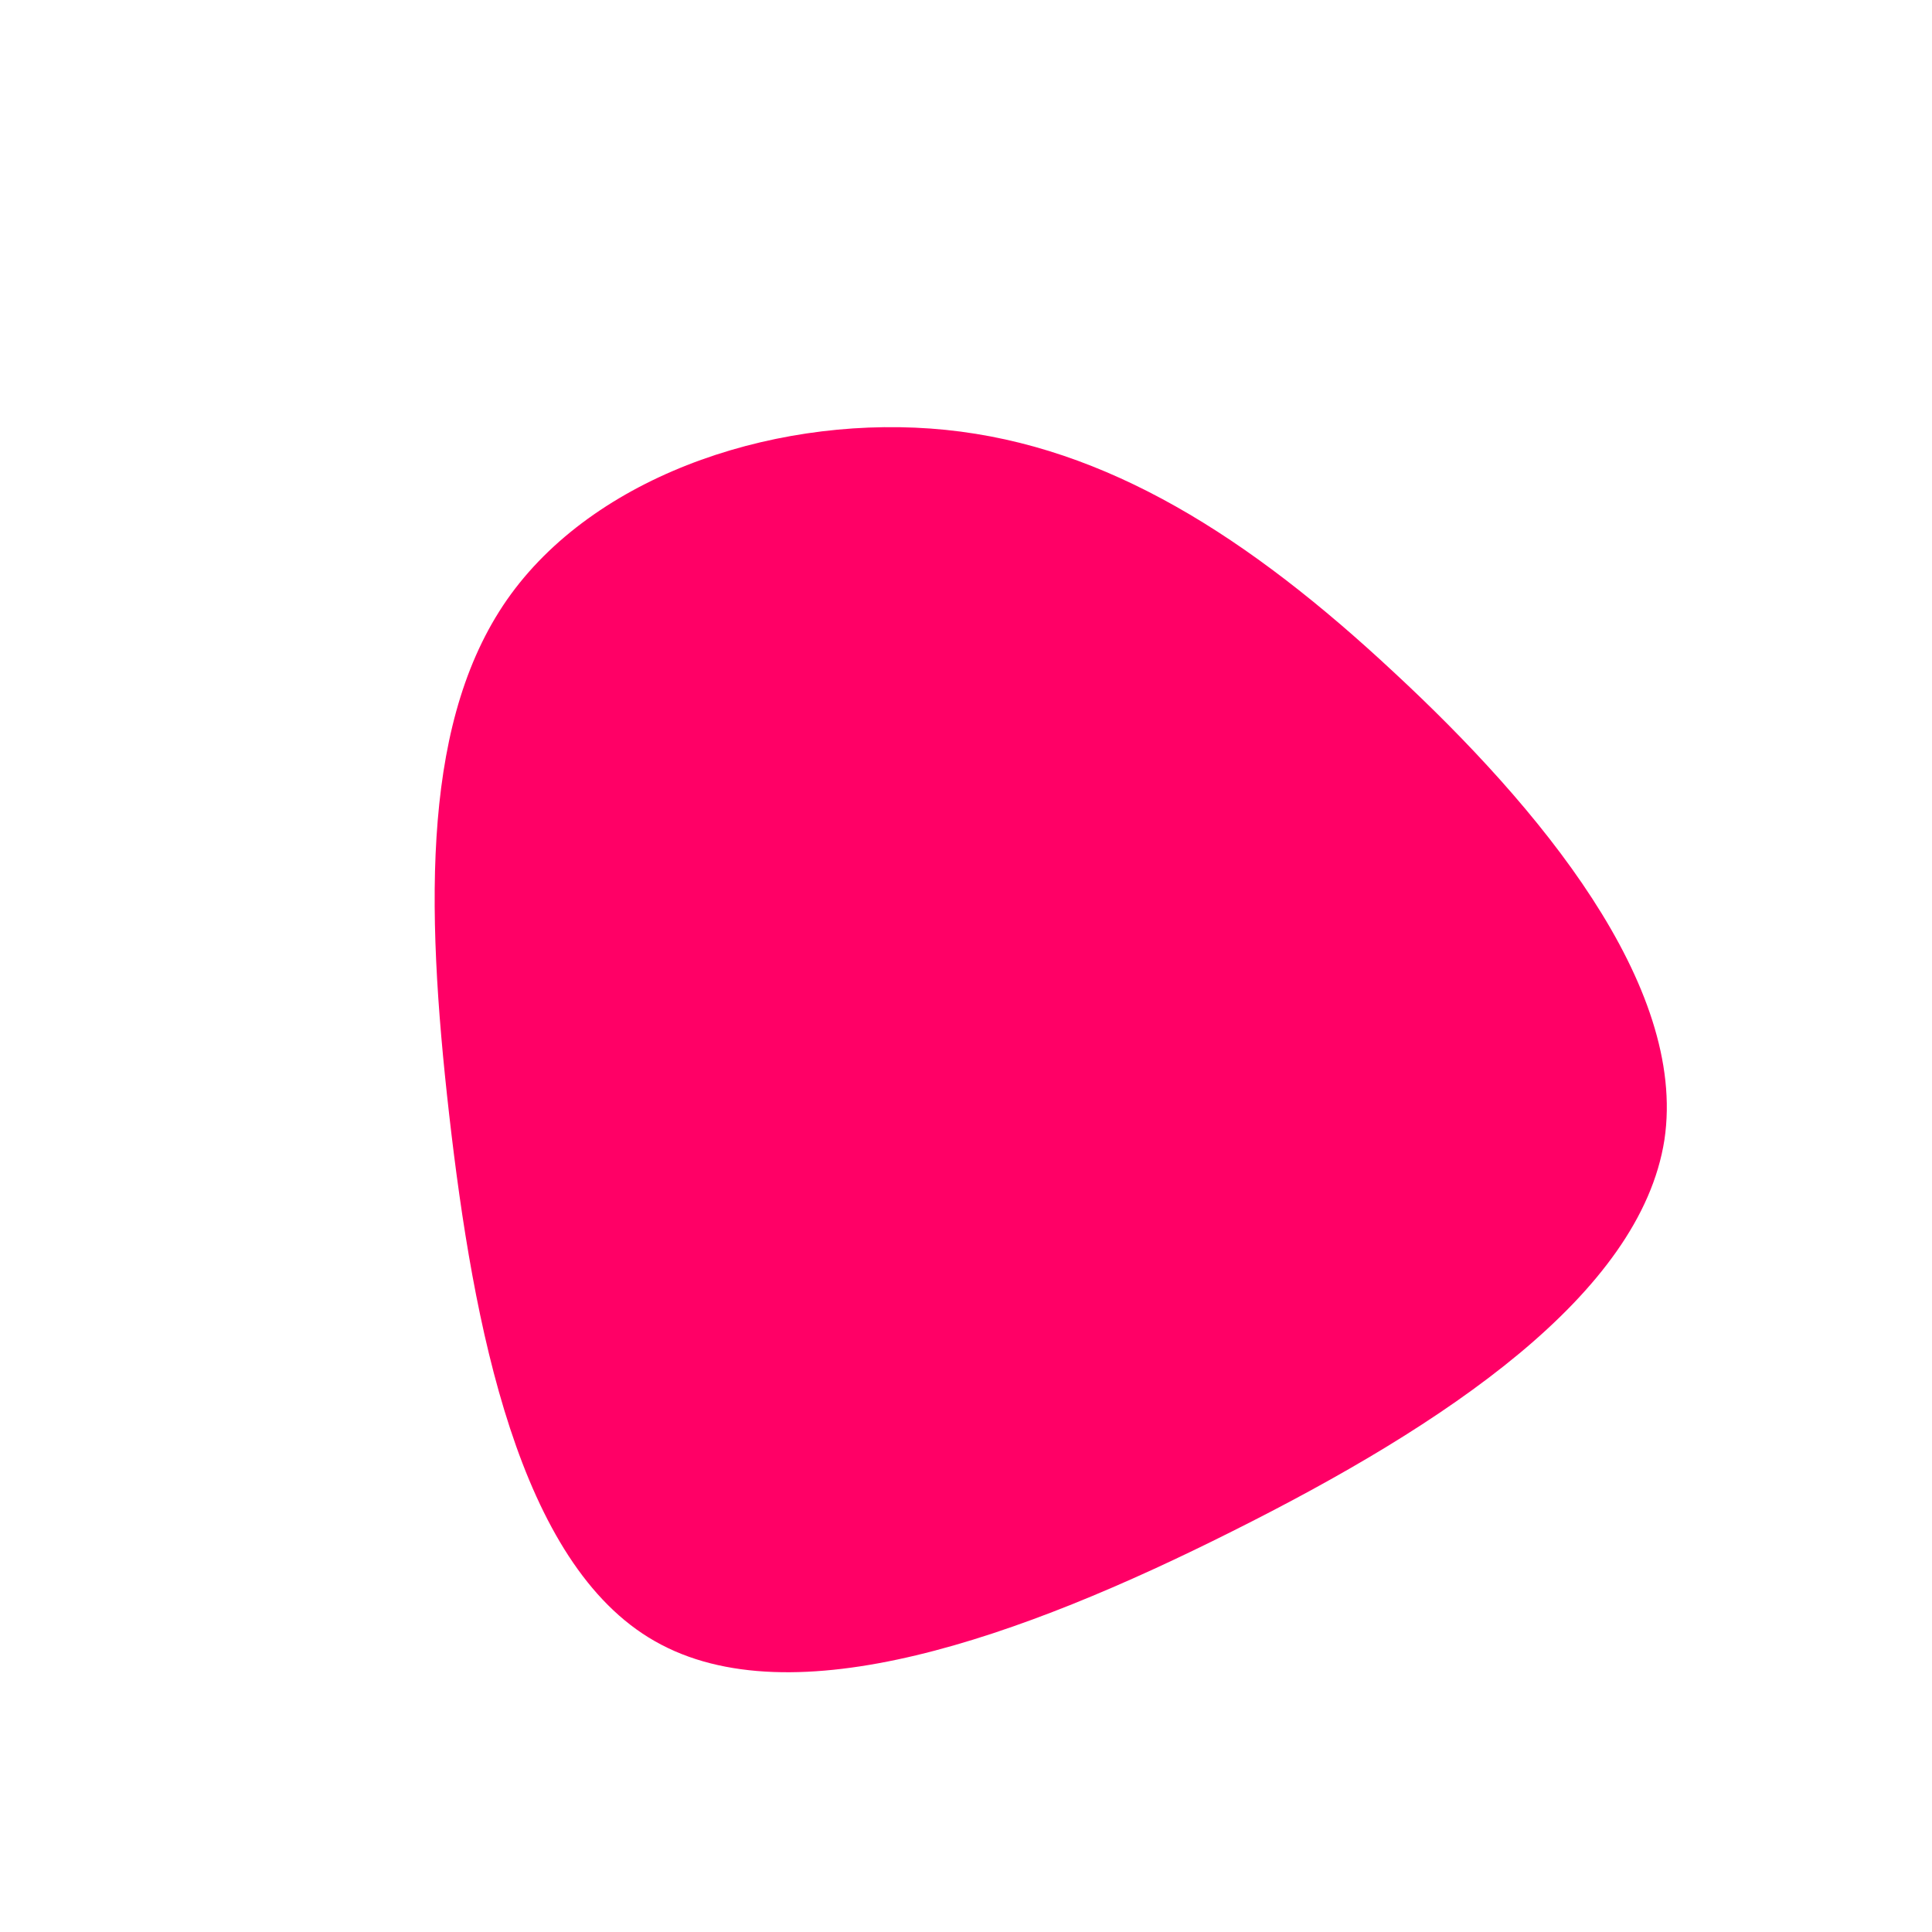 <svg viewBox="0 0 200 200" xmlns="http://www.w3.org/2000/svg">
  <path fill="#FF0066" d="M44.3,-30.4C59.3,-16.5,74.7,2,72.3,18C69.8,34,49.6,47.5,27.6,58.5C5.7,69.5,-18,78,-32.2,69.9C-46.3,61.9,-51,37.3,-53.5,15.4C-56,-6.6,-56.3,-25.9,-47.1,-38.5C-37.8,-51.2,-18.9,-57.2,-2.1,-55.5C14.6,-53.8,29.3,-44.4,44.3,-30.4Z" transform="translate(100 100)" />
</svg>